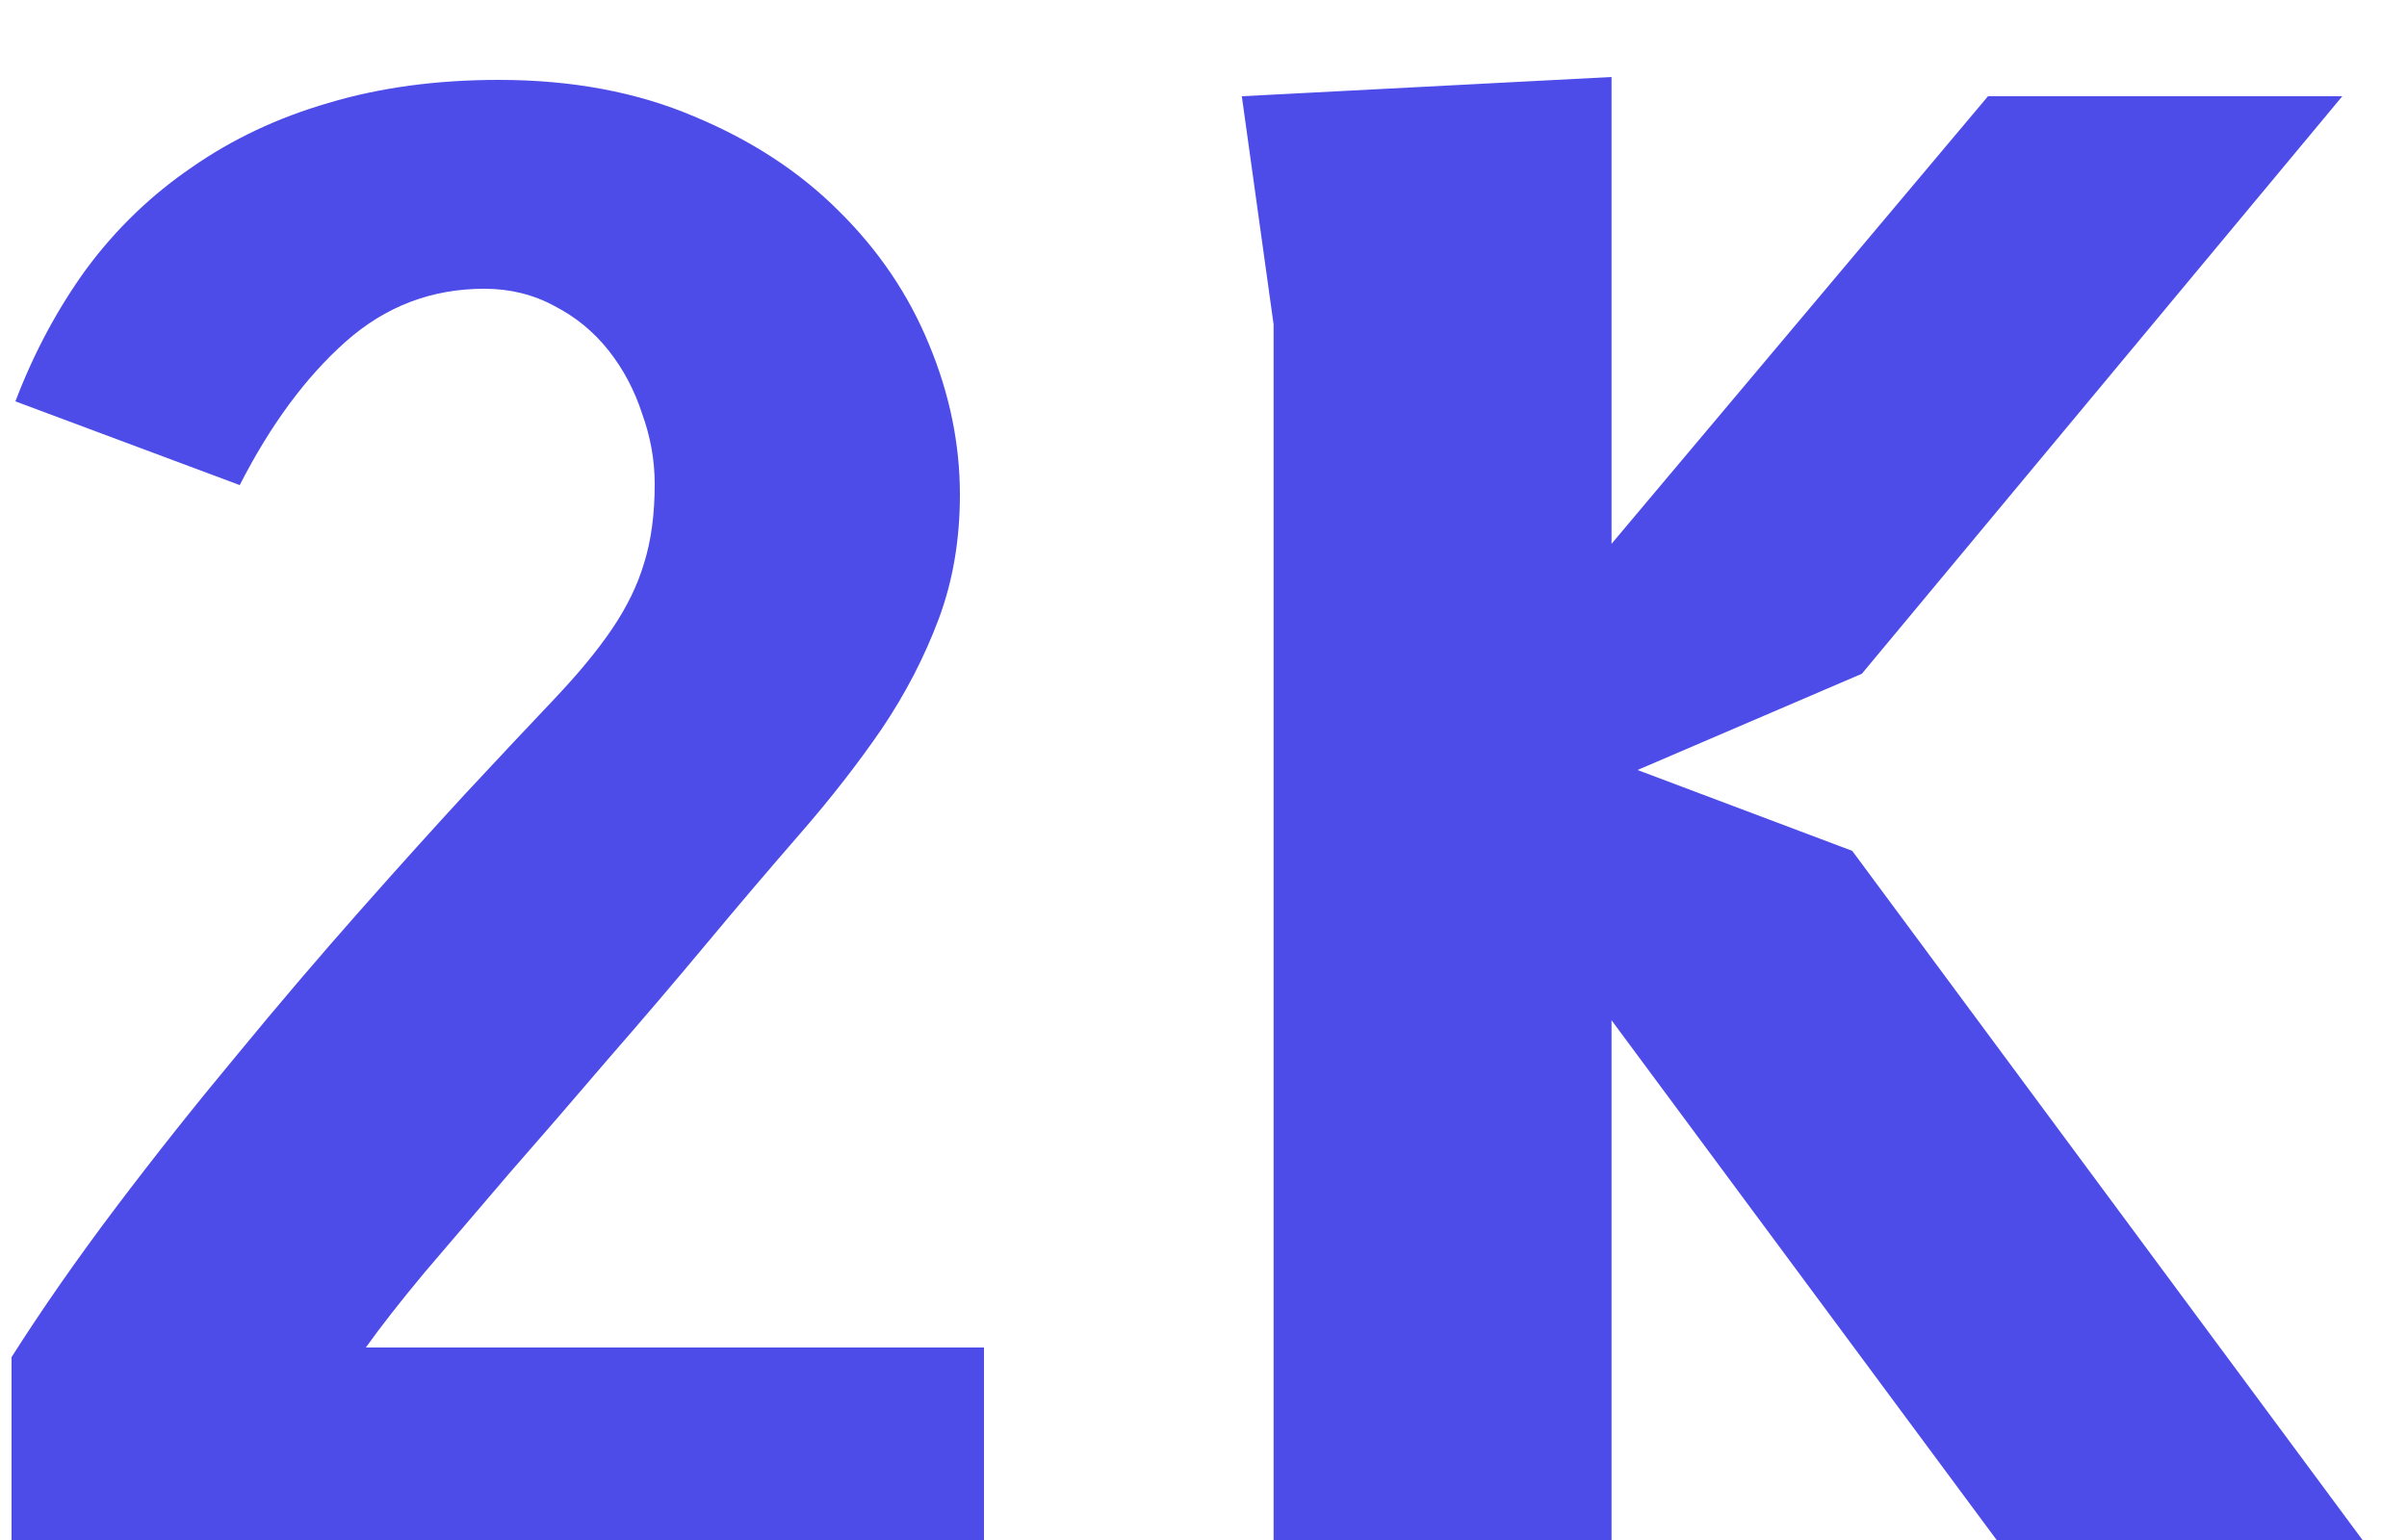 <svg width="25" height="16" viewBox="0 0 25 16" fill="none" xmlns="http://www.w3.org/2000/svg">
<path d="M0.12 16V14.1C0.433 13.607 0.793 13.09 1.2 12.55C1.613 12.003 2.037 11.47 2.47 10.95C2.903 10.423 3.327 9.927 3.74 9.46C4.153 8.993 4.517 8.59 4.83 8.25C5.19 7.863 5.497 7.537 5.75 7.27C6.003 7.003 6.207 6.757 6.36 6.53C6.513 6.303 6.623 6.077 6.69 5.85C6.763 5.617 6.8 5.343 6.8 5.03C6.8 4.783 6.757 4.54 6.67 4.3C6.59 4.053 6.473 3.833 6.32 3.64C6.167 3.447 5.98 3.293 5.76 3.18C5.54 3.06 5.297 3 5.03 3C4.483 3 4.003 3.183 3.59 3.55C3.177 3.917 2.81 4.413 2.49 5.04L0.16 4.17C0.353 3.663 0.6 3.203 0.9 2.79C1.207 2.377 1.57 2.027 1.99 1.74C2.41 1.447 2.883 1.223 3.41 1.07C3.943 0.91 4.533 0.83 5.18 0.83C5.94 0.83 6.617 0.957 7.21 1.21C7.803 1.457 8.303 1.783 8.71 2.19C9.123 2.597 9.437 3.06 9.65 3.58C9.863 4.093 9.97 4.613 9.97 5.14C9.97 5.607 9.897 6.037 9.75 6.43C9.603 6.823 9.407 7.203 9.16 7.57C8.913 7.93 8.633 8.29 8.32 8.65C8.007 9.01 7.683 9.39 7.35 9.79C7.017 10.19 6.67 10.597 6.31 11.01C5.957 11.423 5.617 11.817 5.29 12.19C4.97 12.563 4.677 12.907 4.41 13.22C4.15 13.533 3.947 13.793 3.8 14H10.22V16H0.12ZM13.228 16V3.37L12.898 1L16.738 0.8V5.65L20.648 1H24.328L19.338 7L17.008 8L19.238 8.84L24.538 16H20.738L16.738 10.6V16H13.228Z" fill="#4E4CE8"/>
</svg>
